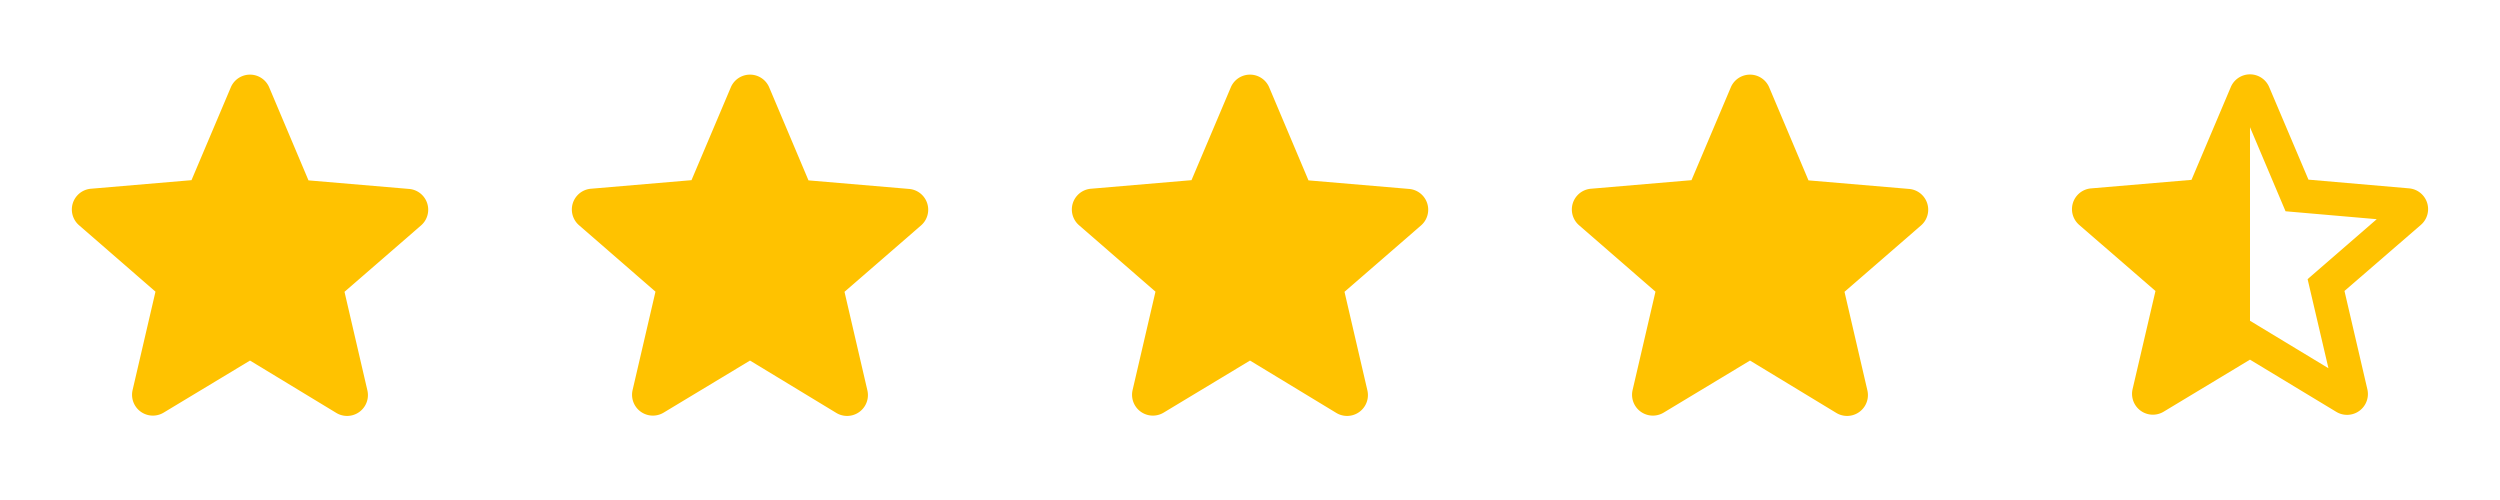<svg xmlns="http://www.w3.org/2000/svg" width="120" height="24" viewBox="0 0 120 24">
  <g id="그룹_18936" data-name="그룹 18936" transform="translate(-1606 -5751)">
    <g id="star_half-24px" transform="translate(1702 5751)">
      <path id="패스_451" data-name="패스 451" d="M0,0H24V24H0Z" fill="none"/>
      <path id="패스_452" data-name="패스 452" d="M19.638,9.035,14.8,8.616,12.913,4.169a1,1,0,0,0-1.839,0L9.186,8.626l-4.826.41a1,1,0,0,0-.57,1.748l3.667,3.177-1.1,4.716a1,1,0,0,0,1.489,1.079l4.147-2.5,4.147,2.508a1,1,0,0,0,1.489-1.079l-1.1-4.726L20.2,10.784A1,1,0,0,0,19.638,9.035ZM11.994,15.39V6.1L13.7,10.134l4.377.38-3.318,2.878,1,4.276Z" transform="translate(0.006 0.007)" fill="#ffc200"/>
    </g>
    <g id="star-24px" transform="translate(1606 5751)">
      <g id="그룹_1591" data-name="그룹 1591">
        <path id="패스_448" data-name="패스 448" d="M0,0H24V24H0Z" fill="none"/>
        <path id="패스_449" data-name="패스 449" d="M0,0H24V24H0Z" fill="none"/>
      </g>
      <g id="그룹_1592" data-name="그룹 1592" transform="translate(3.45 3.58)">
        <path id="패스_450" data-name="패스 450" d="M11.993,17.3l4.146,2.515a1,1,0,0,0,1.489-1.082L16.529,14,20.2,10.816a1,1,0,0,0-.57-1.754L14.8,8.651l-1.888-4.47a1,1,0,0,0-1.838,0L9.185,8.641l-4.826.411a1,1,0,0,0-.57,1.754l3.667,3.187-1.1,4.73A1,1,0,0,0,7.846,19.8Z" transform="translate(-3.443 -3.573)" fill="#ffc200"/>
      </g>
    </g>
    <g id="star-24px-2" data-name="star-24px" transform="translate(1630 5751)">
      <g id="그룹_1591-2" data-name="그룹 1591">
        <path id="패스_448-2" data-name="패스 448" d="M0,0H24V24H0Z" fill="none"/>
        <path id="패스_449-2" data-name="패스 449" d="M0,0H24V24H0Z" fill="none"/>
      </g>
      <g id="그룹_1592-2" data-name="그룹 1592" transform="translate(3.45 3.58)">
        <path id="패스_450-2" data-name="패스 450" d="M11.993,17.3l4.146,2.515a1,1,0,0,0,1.489-1.082L16.529,14,20.2,10.816a1,1,0,0,0-.57-1.754L14.8,8.651l-1.888-4.47a1,1,0,0,0-1.838,0L9.185,8.641l-4.826.411a1,1,0,0,0-.57,1.754l3.667,3.187-1.1,4.73A1,1,0,0,0,7.846,19.8Z" transform="translate(-3.443 -3.573)" fill="#ffc200"/>
      </g>
    </g>
    <g id="star-24px-3" data-name="star-24px" transform="translate(1654 5751)">
      <g id="그룹_1591-3" data-name="그룹 1591">
        <path id="패스_448-3" data-name="패스 448" d="M0,0H24V24H0Z" fill="none"/>
        <path id="패스_449-3" data-name="패스 449" d="M0,0H24V24H0Z" fill="none"/>
      </g>
      <g id="그룹_1592-3" data-name="그룹 1592" transform="translate(3.45 3.58)">
        <path id="패스_450-3" data-name="패스 450" d="M11.993,17.3l4.146,2.515a1,1,0,0,0,1.489-1.082L16.529,14,20.2,10.816a1,1,0,0,0-.57-1.754L14.8,8.651l-1.888-4.47a1,1,0,0,0-1.838,0L9.185,8.641l-4.826.411a1,1,0,0,0-.57,1.754l3.667,3.187-1.1,4.73A1,1,0,0,0,7.846,19.8Z" transform="translate(-3.443 -3.573)" fill="#ffc200"/>
      </g>
    </g>
    <g id="star-24px-4" data-name="star-24px" transform="translate(1678 5751)">
      <g id="그룹_1591-4" data-name="그룹 1591">
        <path id="패스_448-4" data-name="패스 448" d="M0,0H24V24H0Z" fill="none"/>
        <path id="패스_449-4" data-name="패스 449" d="M0,0H24V24H0Z" fill="none"/>
      </g>
      <g id="그룹_1592-4" data-name="그룹 1592" transform="translate(3.45 3.58)">
        <path id="패스_450-4" data-name="패스 450" d="M11.993,17.3l4.146,2.515a1,1,0,0,0,1.489-1.082L16.529,14,20.2,10.816a1,1,0,0,0-.57-1.754L14.8,8.651l-1.888-4.47a1,1,0,0,0-1.838,0L9.185,8.641l-4.826.411a1,1,0,0,0-.57,1.754l3.667,3.187-1.1,4.73A1,1,0,0,0,7.846,19.8Z" transform="translate(-3.443 -3.573)" fill="#ffc200"/>
      </g>
    </g>
  </g>
</svg>
